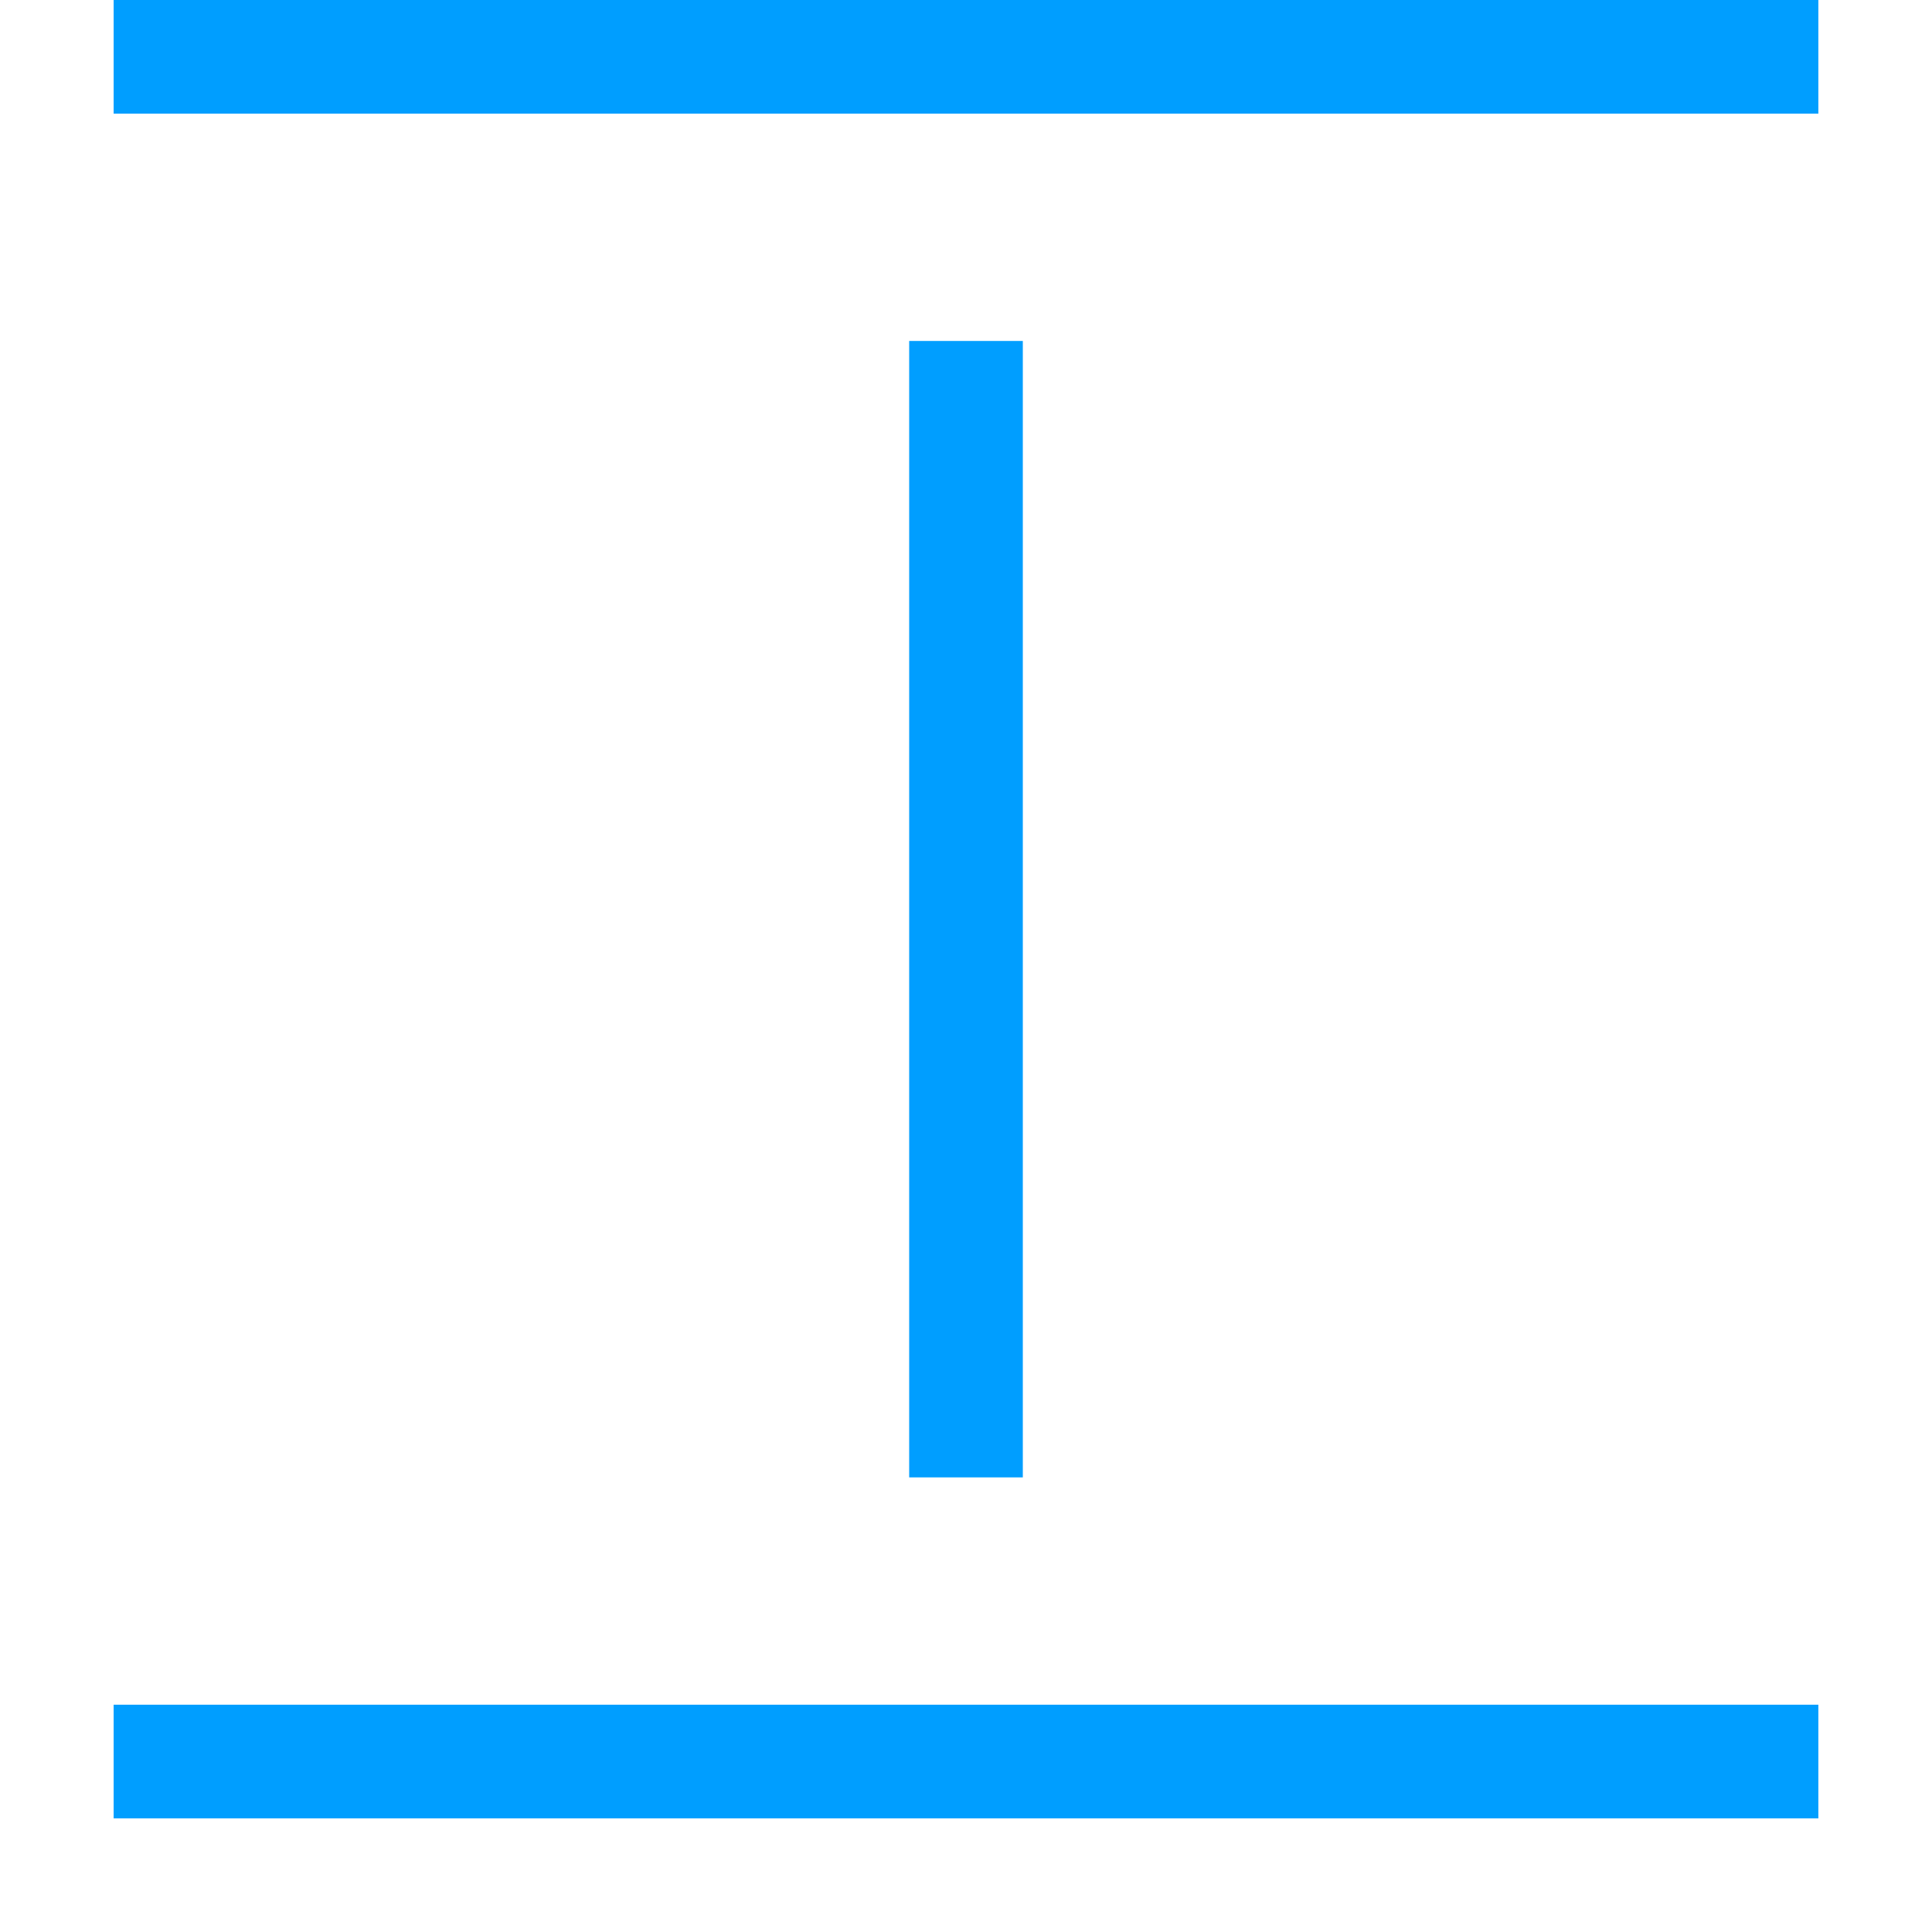 <svg width="17" height="17" viewBox="0 0 17 17" fill="none" xmlns="http://www.w3.org/2000/svg">
<rect x="1.25" y="15.25" width="14.5" height="0.5" stroke="#009EFF" stroke-width="0.5"/>
<rect x="1.25" y="0.25" width="14.5" height="0.5" stroke="#009EFF" stroke-width="0.5"/>
<rect x="8.75" y="3.25" width="9.5" height="0.5" transform="rotate(90 8.75 3.25)" stroke="#009EFF" stroke-width="0.5"/>
</svg>
